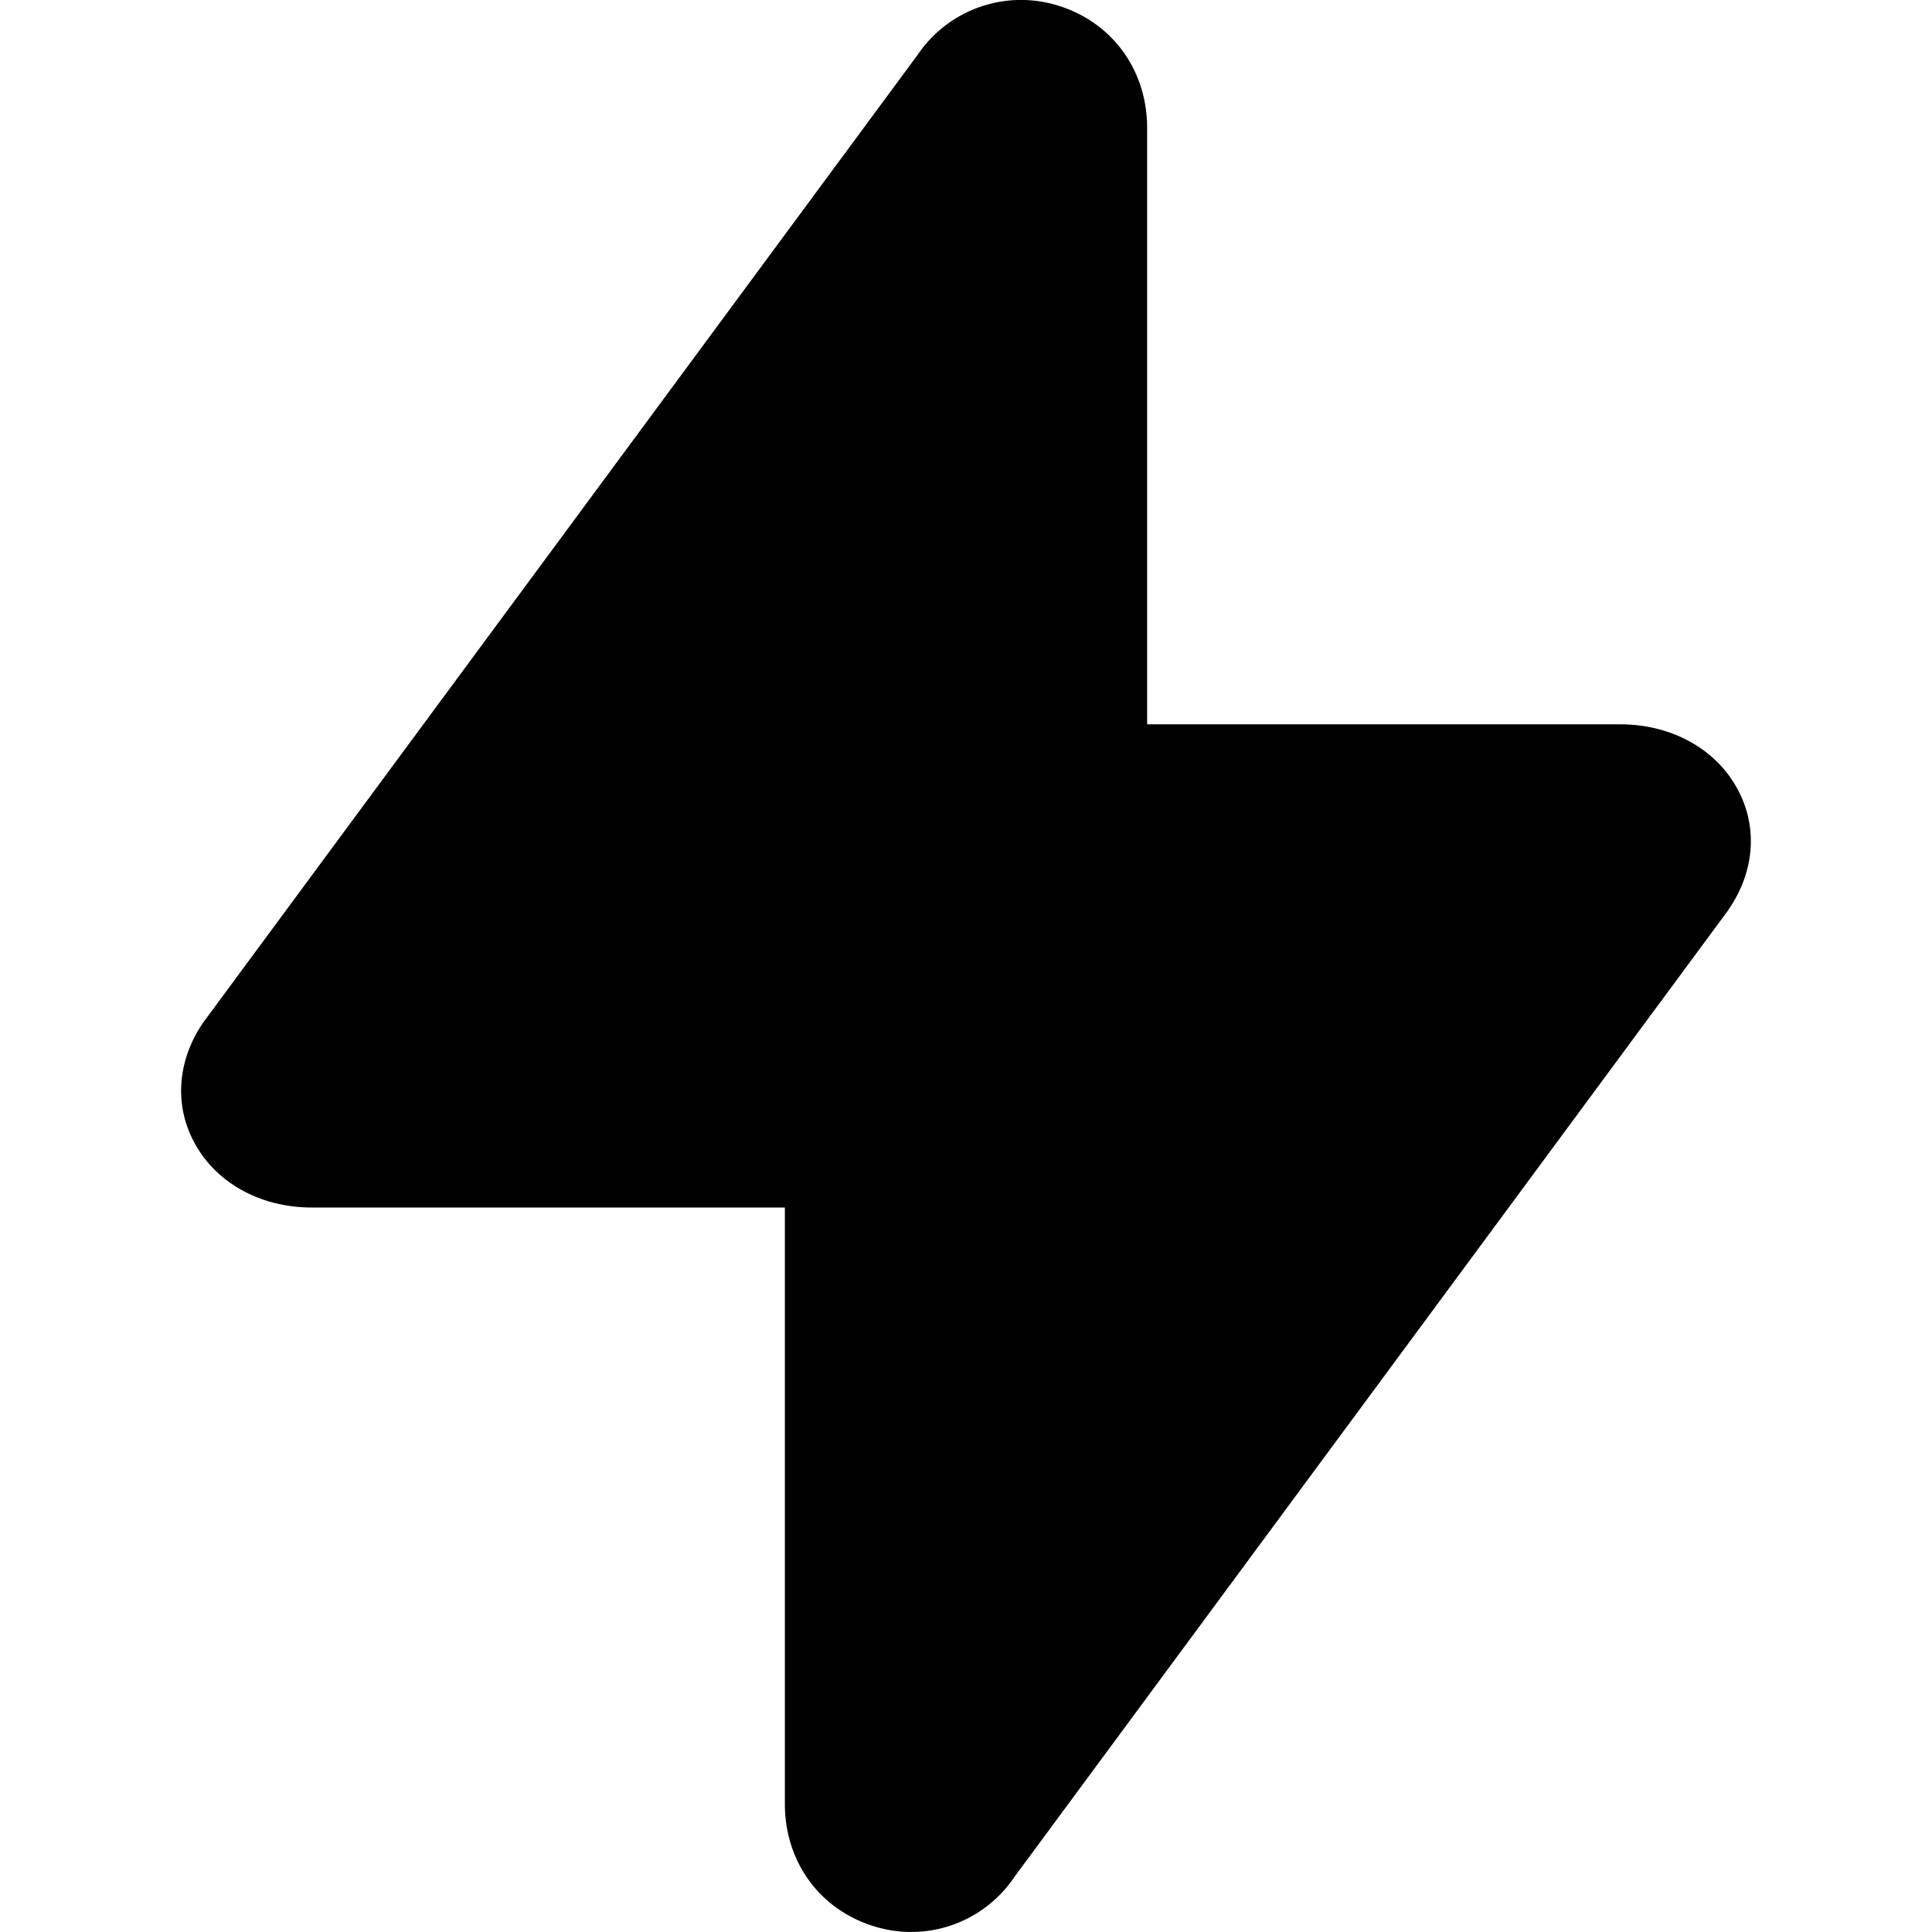 <svg xmlns="http://www.w3.org/2000/svg" width="24" height="24" fill="none" viewBox="0 0 24 24"><path fill="currentColor" fill-rule="evenodd" d="M21.472 11.302 12.6 23.318a1.544 1.544 0 0 1-1.755.607c-.668-.21-1.095-.803-1.095-1.515V15H3.87c-.644 0-1.2-.316-1.462-.818-.247-.465-.202-1.02.12-1.485L11.4.68a1.55 1.55 0 0 1 1.755-.607c.667.21 1.095.803 1.095 1.515v7.41h5.879c.645 0 1.2.315 1.462.818.248.465.203 1.02-.12 1.485" clip-rule="evenodd"/></svg>